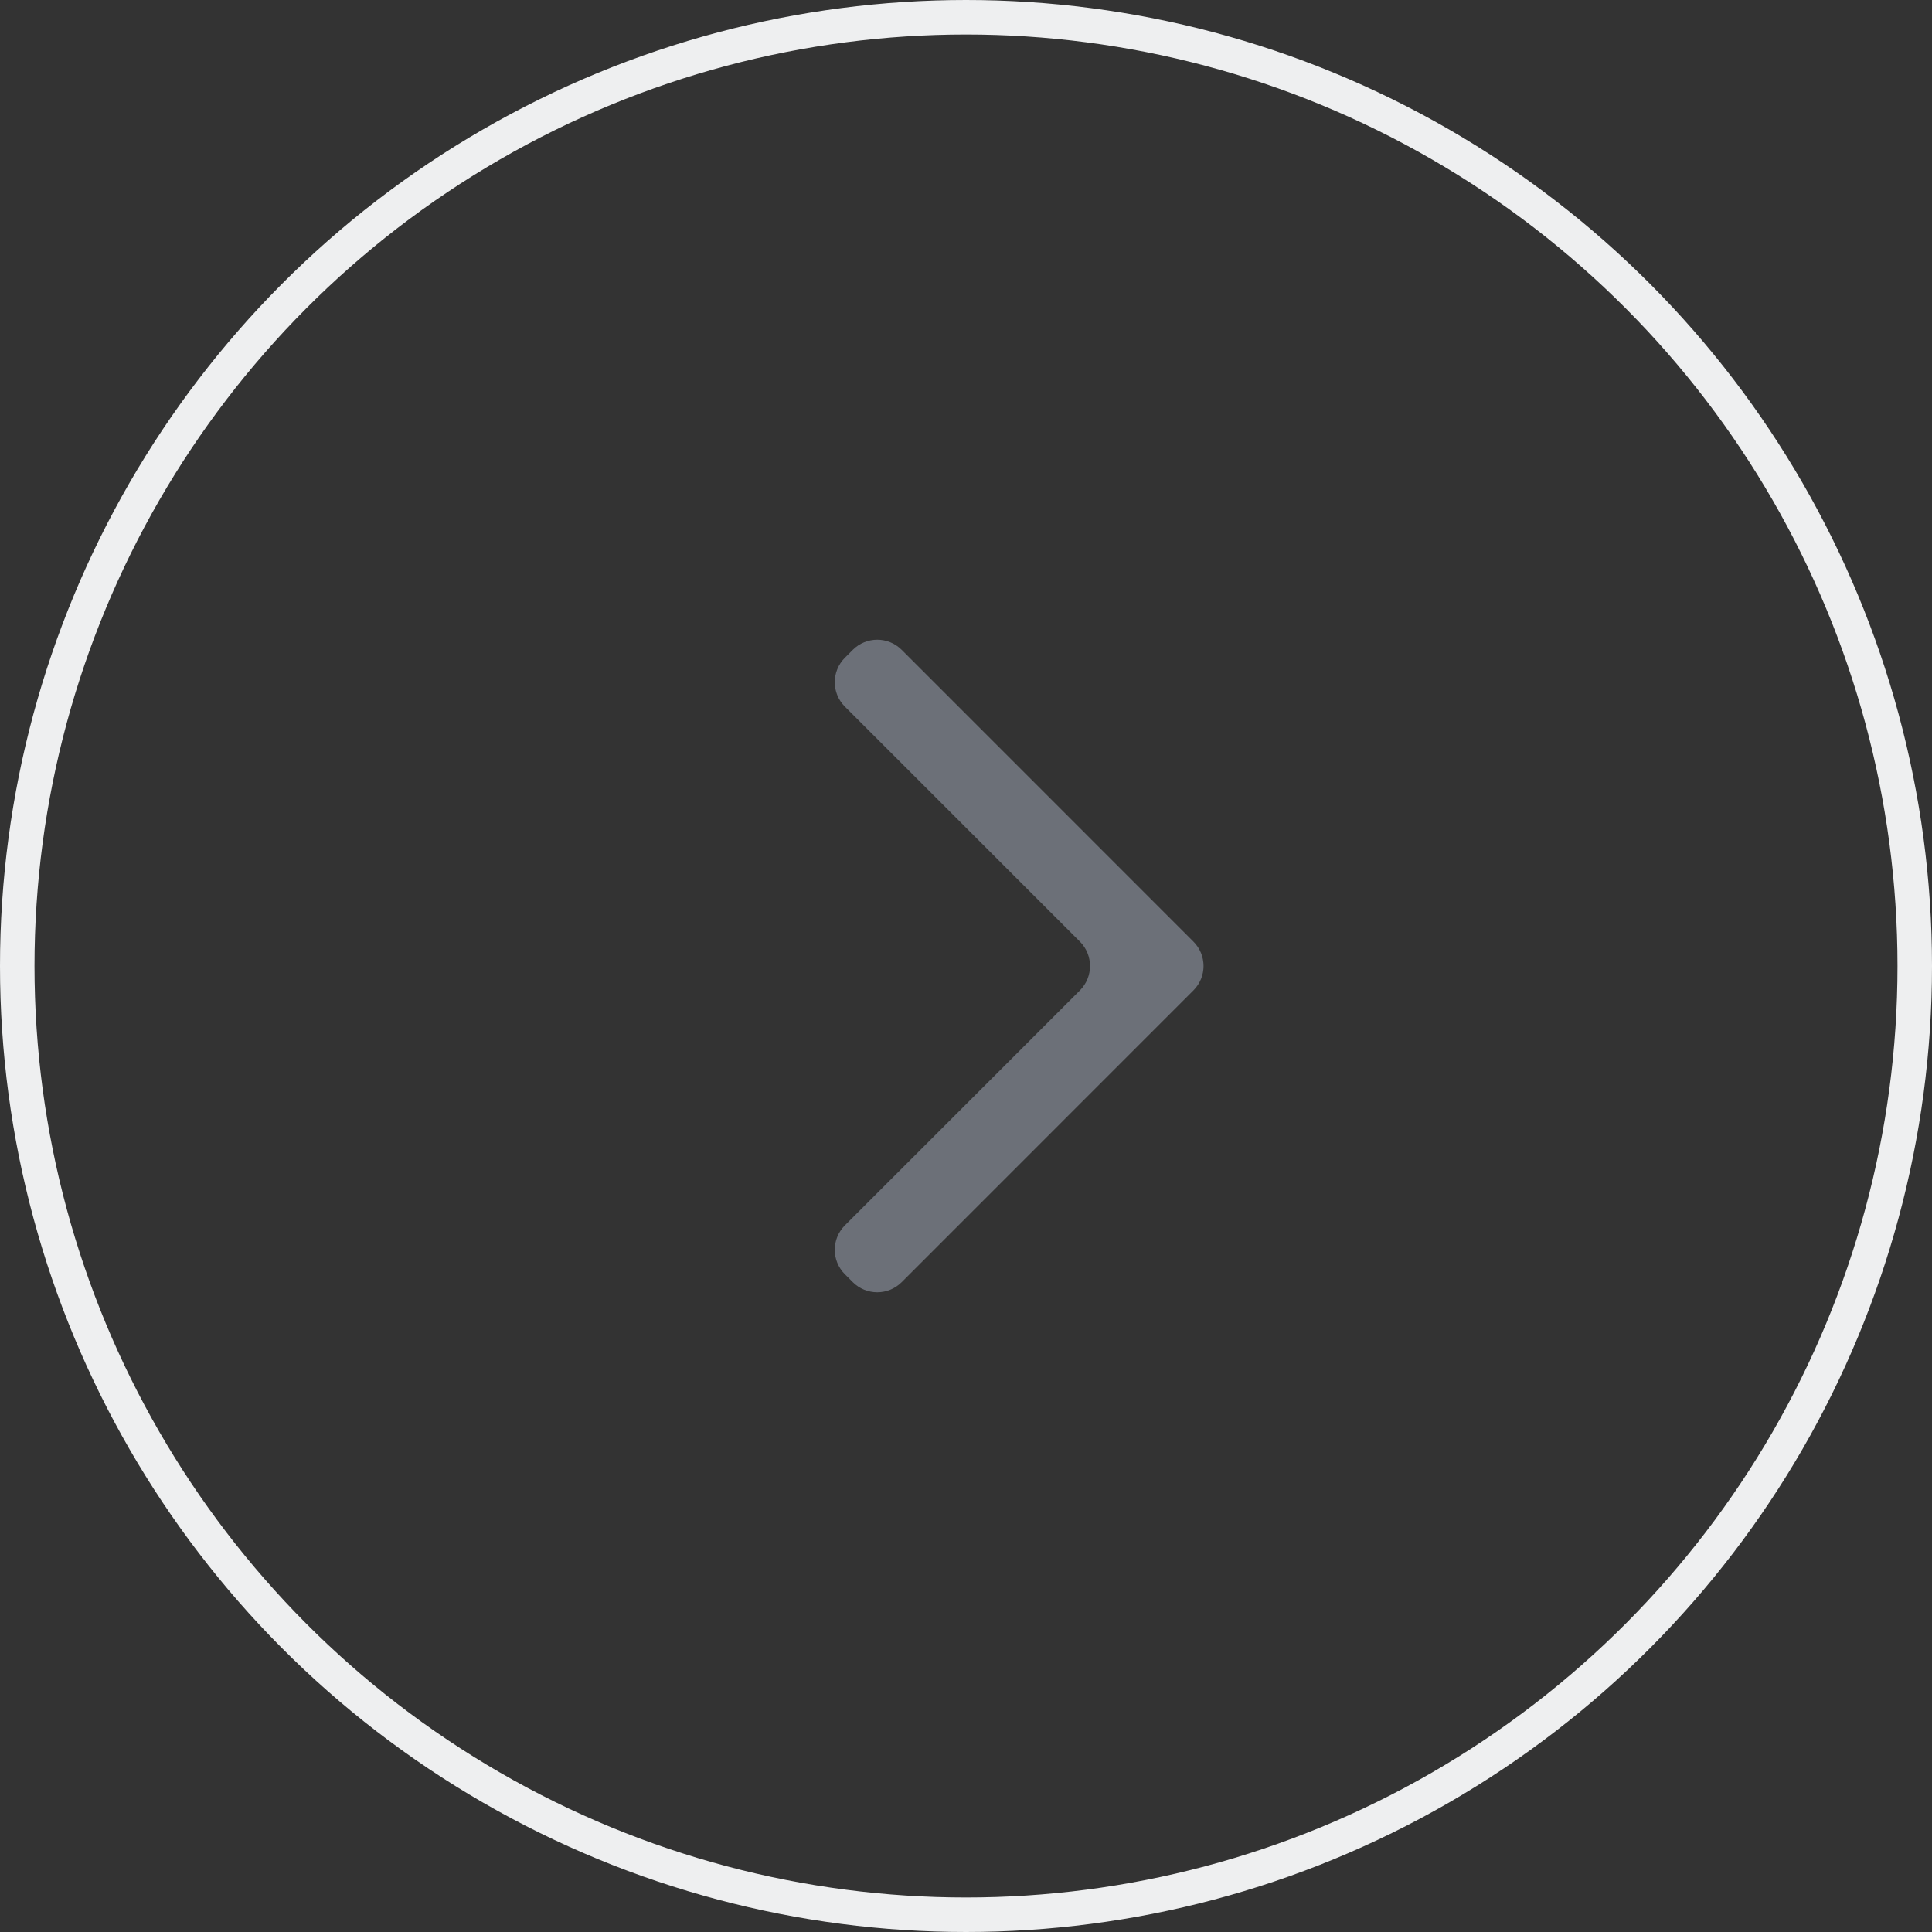 <svg width="56" height="56" viewBox="0 0 56 56" fill="none" xmlns="http://www.w3.org/2000/svg">
<rect x="0" y="0" width="56" height="56" fill="#333333" stroke="none"/>
<circle cx="28" cy="28" r="27.5" stroke="#EEEFF0"/>
<path d="M34.592 27.293L26.135 18.835C25.744 18.445 25.111 18.445 24.72 18.835L24.489 19.066C24.099 19.457 24.099 20.09 24.489 20.481L31.302 27.293C31.692 27.683 31.692 28.317 31.302 28.707L24.489 35.519C24.099 35.91 24.099 36.543 24.489 36.934L24.72 37.165C25.111 37.555 25.744 37.555 26.135 37.165L34.592 28.707C34.983 28.317 34.983 27.683 34.592 27.293Z" fill="#6C7078"/>
</svg>

